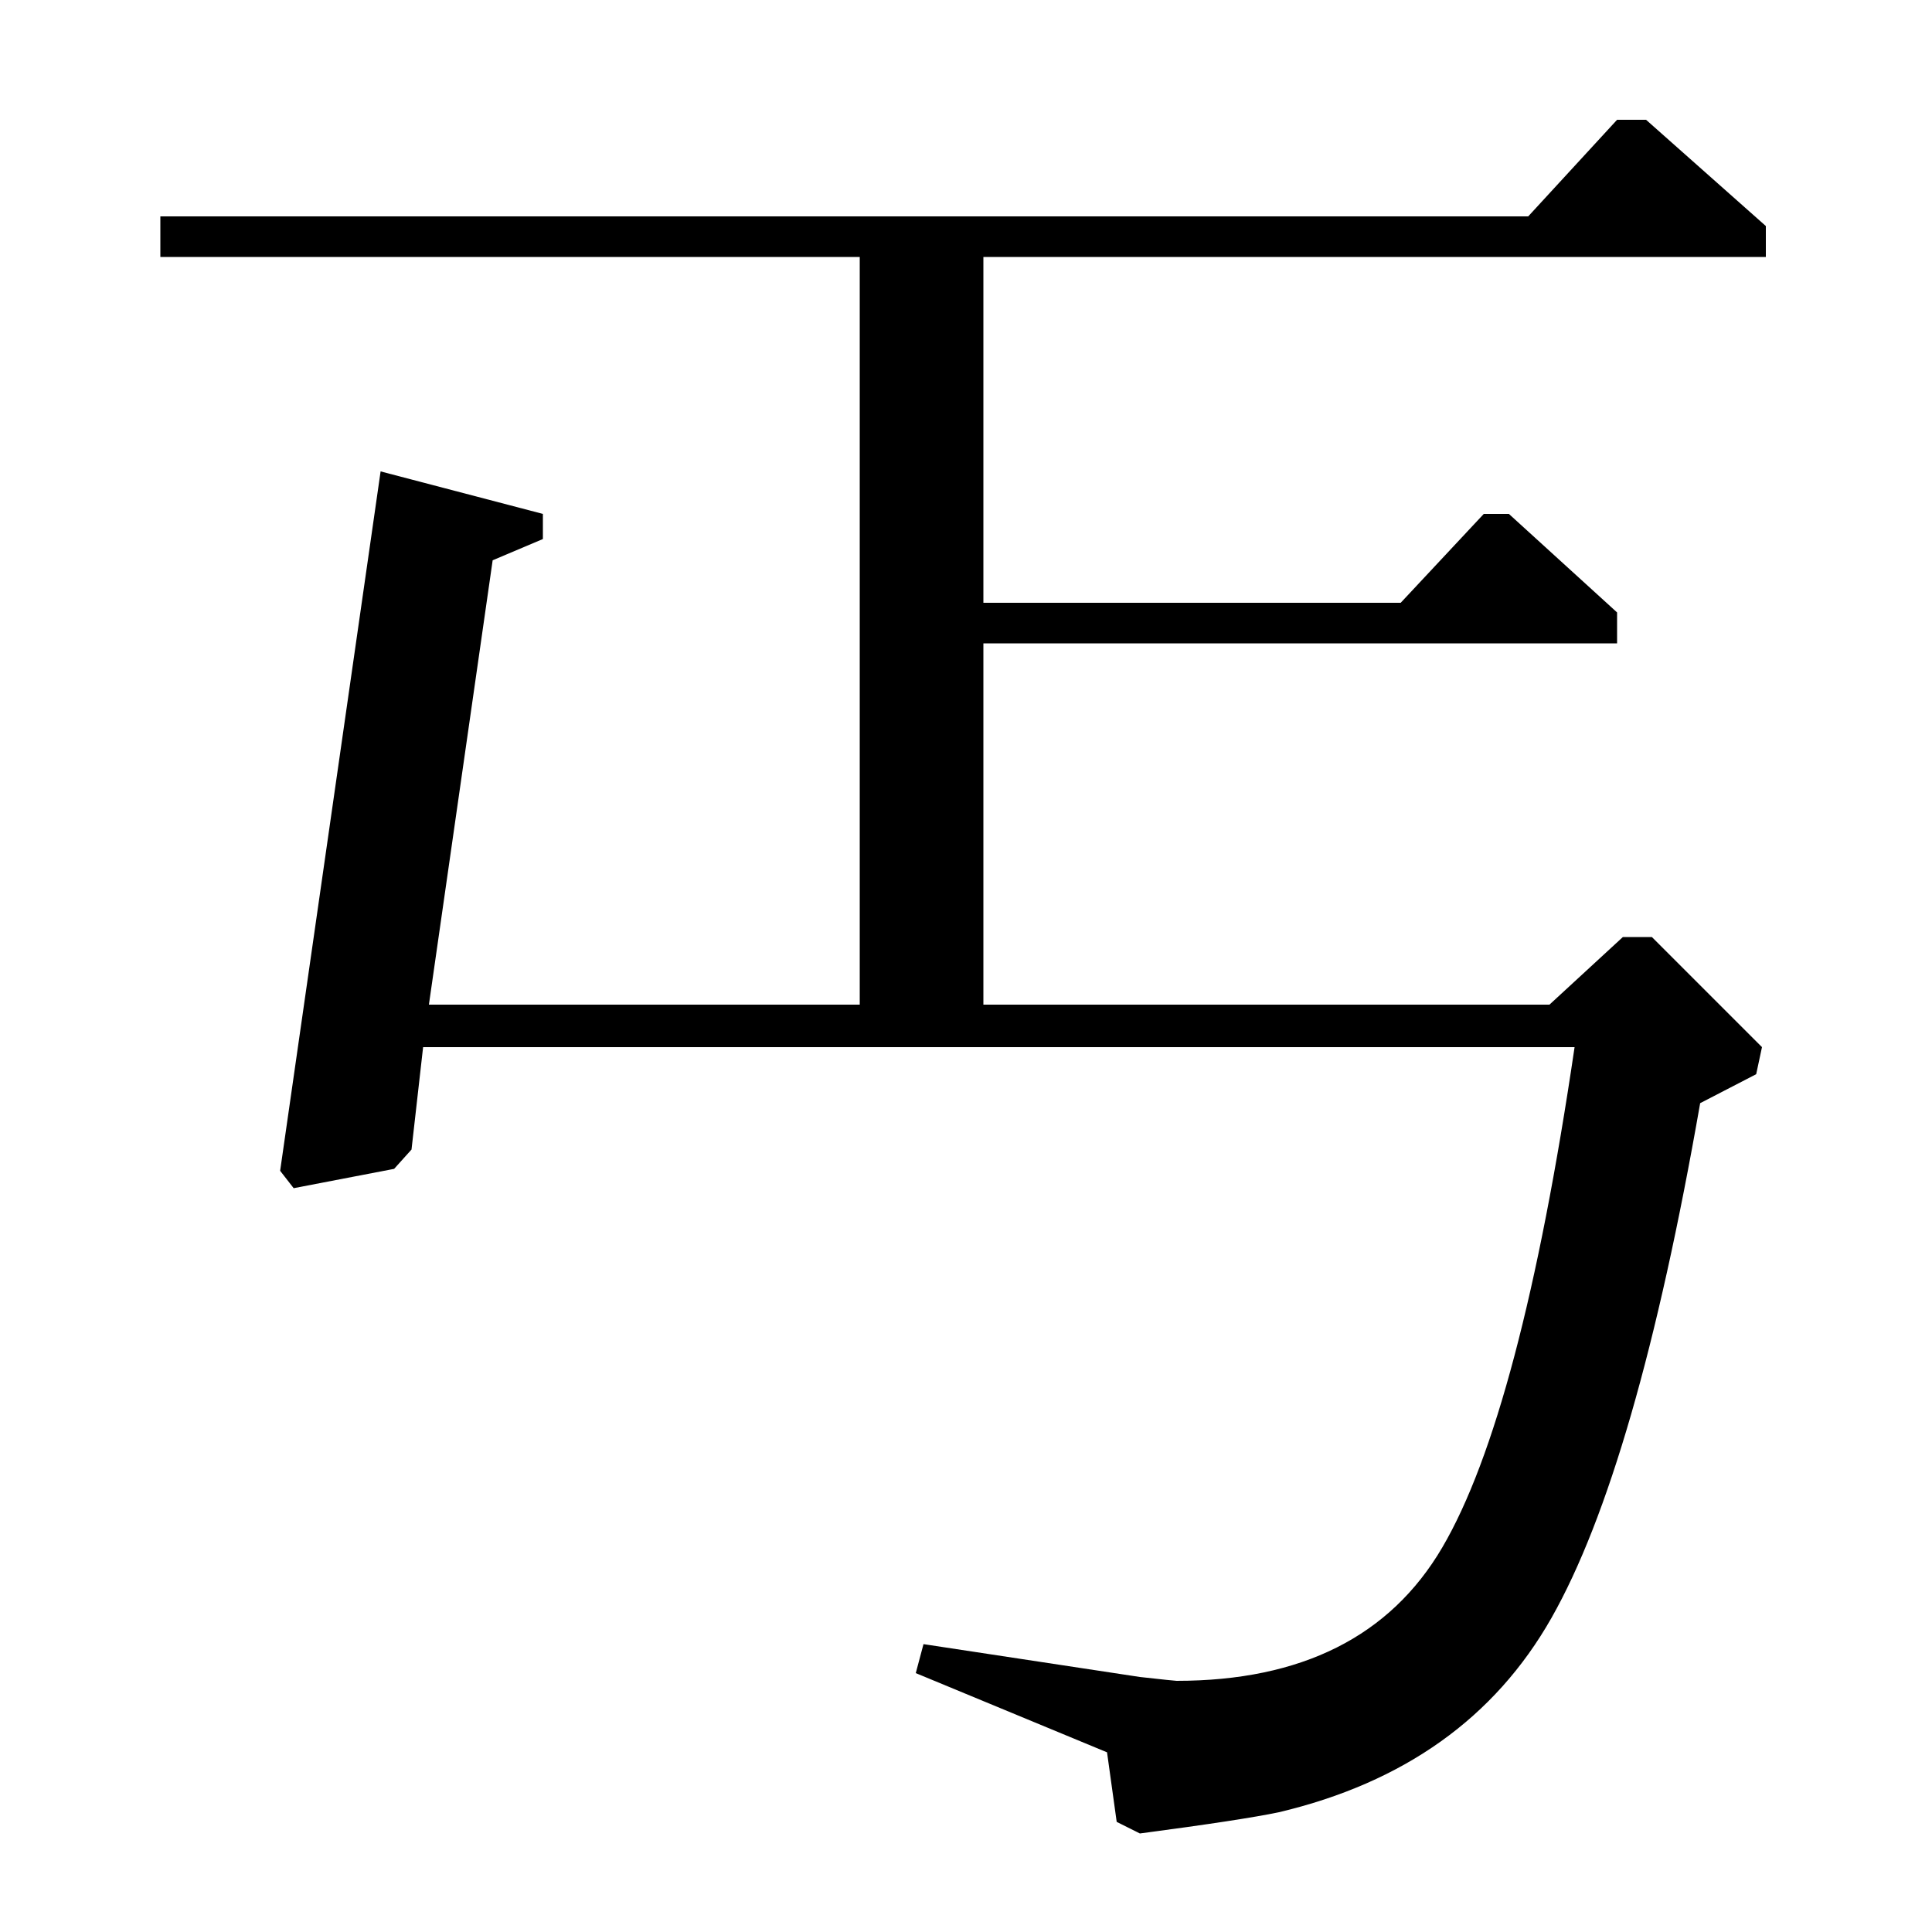 <?xml version="1.0" standalone="no"?>
<!DOCTYPE svg PUBLIC "-//W3C//DTD SVG 1.1//EN" "http://www.w3.org/Graphics/SVG/1.1/DTD/svg11.dtd" >
<svg xmlns="http://www.w3.org/2000/svg" xmlns:xlink="http://www.w3.org/1999/xlink" version="1.1" viewBox="0 -140 1000 1000">
  <g transform="matrix(1 0 0 -1 0 860)">
   <path fill="currentColor"
d="M83 888h708l46 50h15l62 -55v-16h-405v-179h216l43 46h13l56 -51v-16h-328v-187h293l38 35h15l57 -57l-3 -14l-29 -15q-33 -189 -77 -266.5t-141 -100.5q-19 -4 -72 -11l-12 6l-5 36l-99 41l4 15l112 -17q18 -2 19 -2q97 0 137.5 69t68.5 259h-596l-6 -53l-9 -10l-52 -10
l-7 9l52 362l84 -22v-13l-26 -11l-33 -230h223v387h-362v21z" />
  </g>

</svg>
